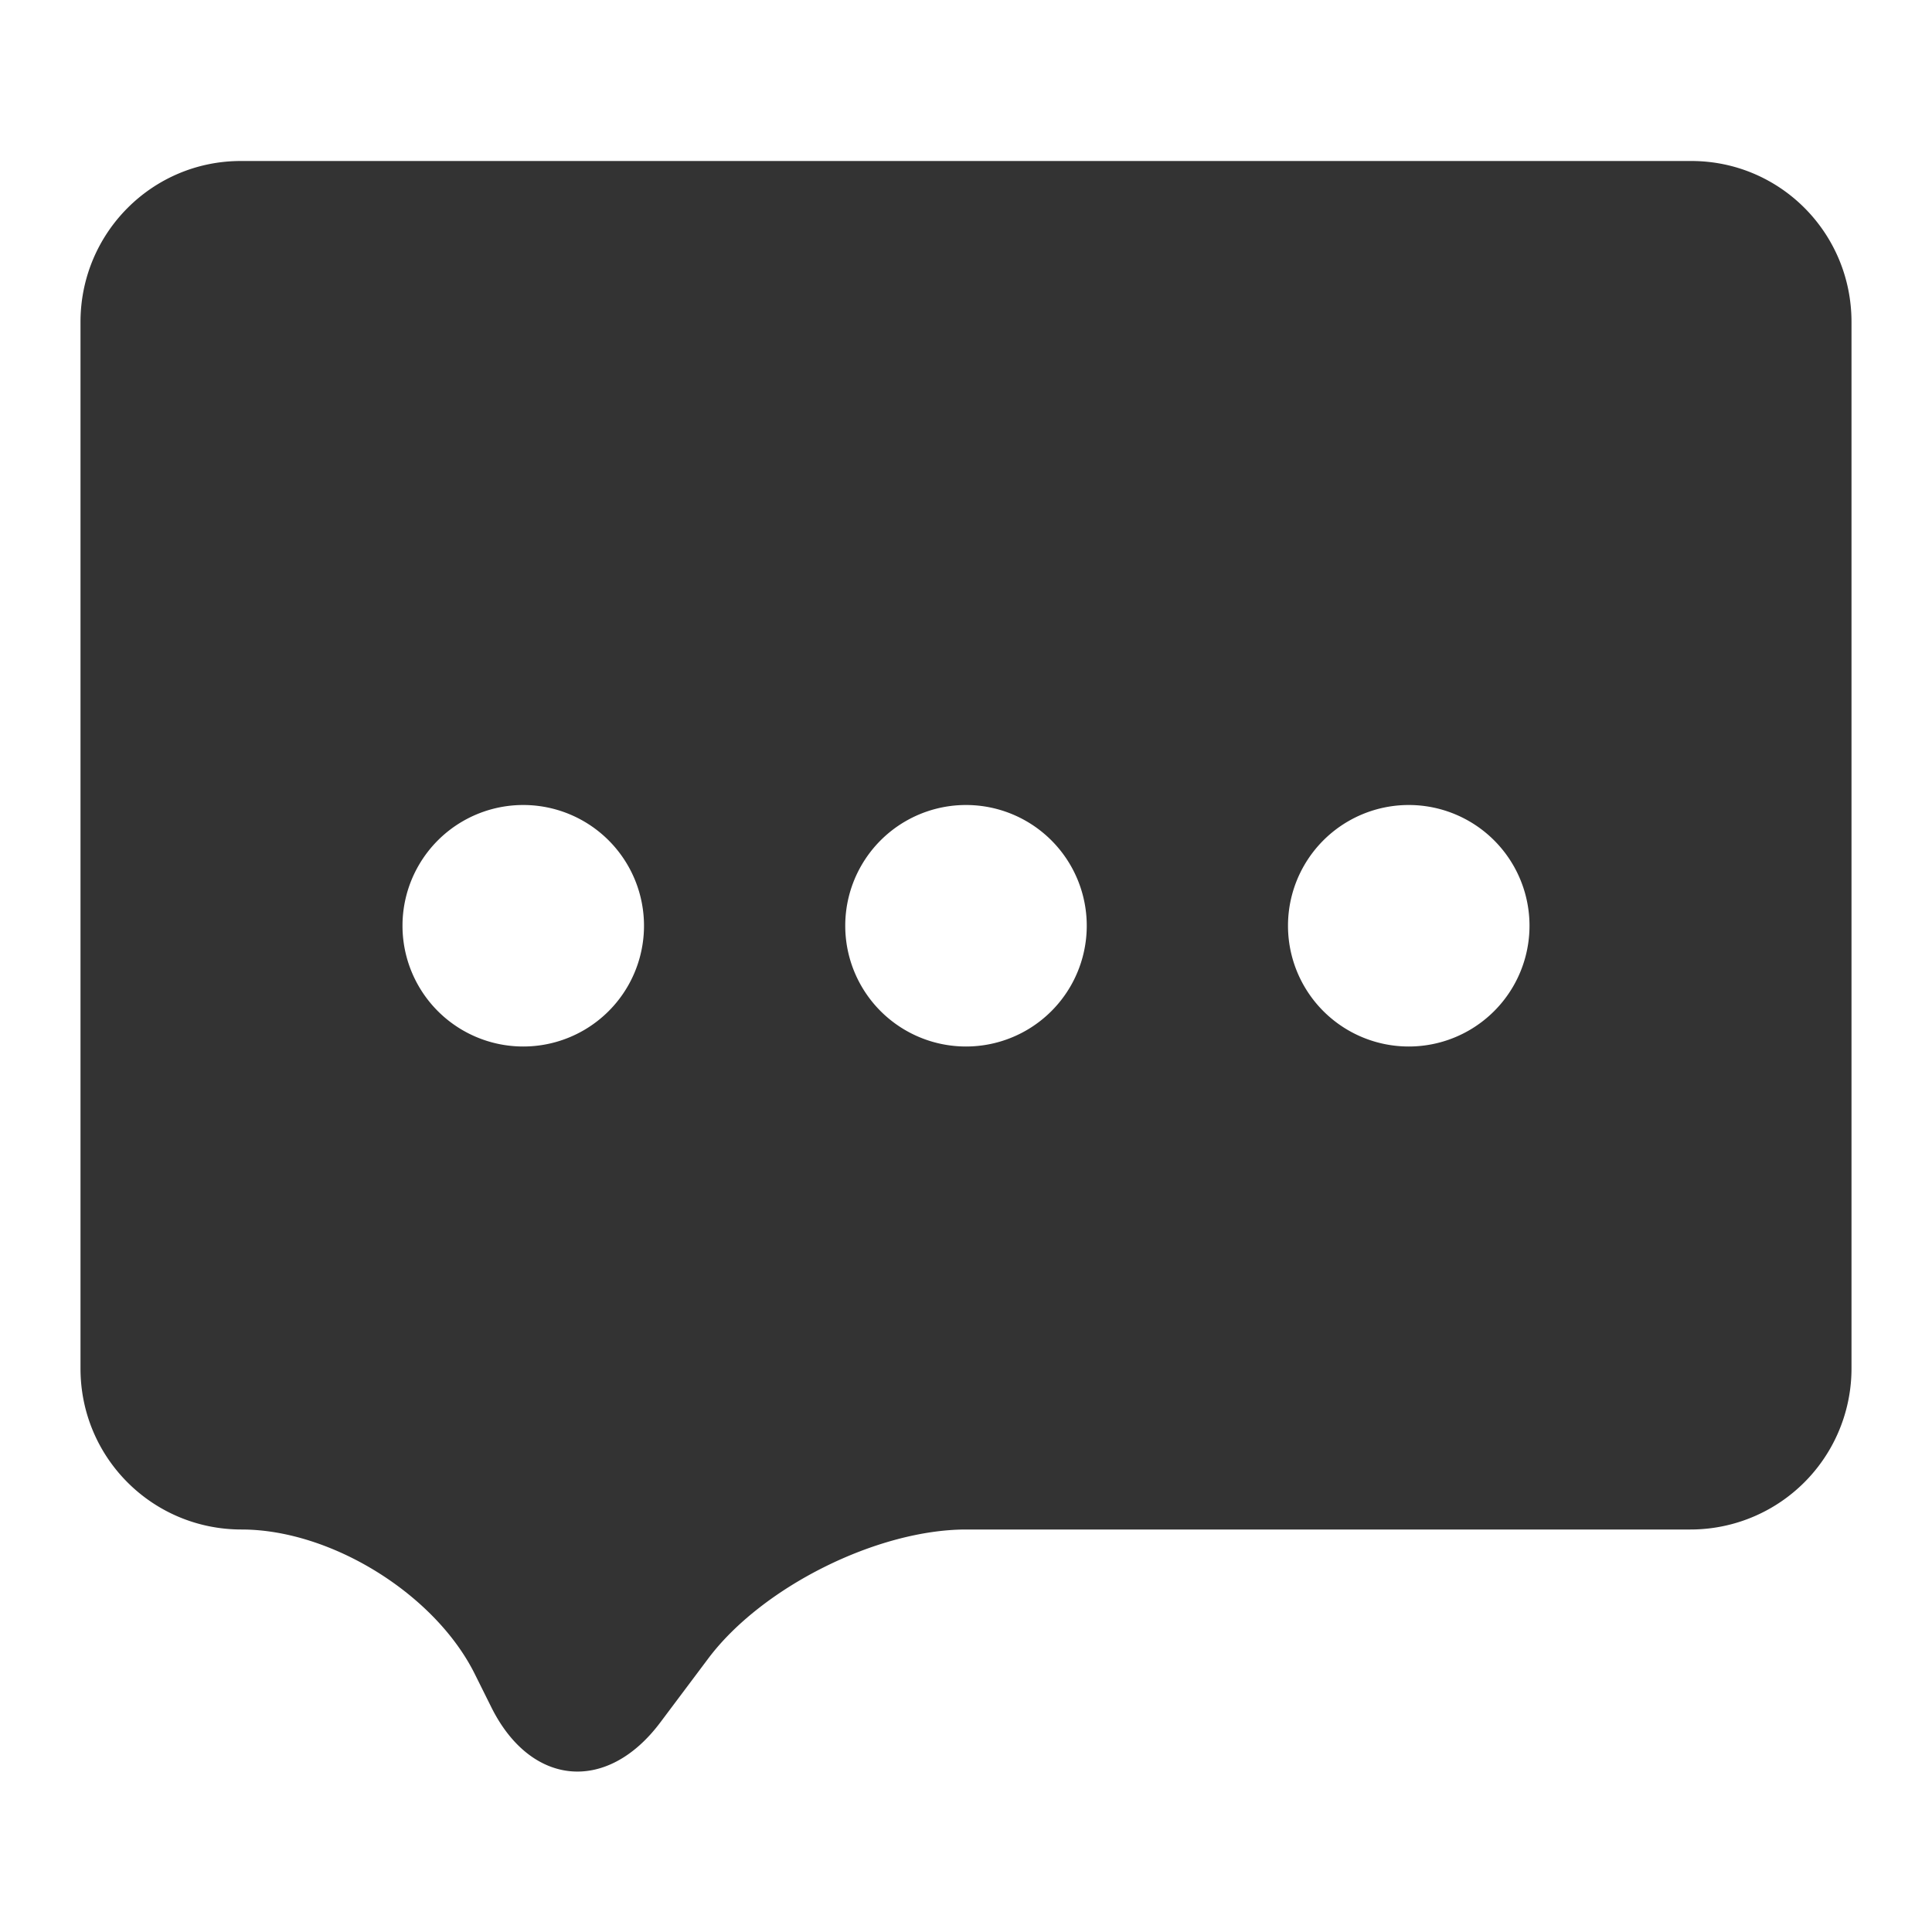 <?xml version="1.0" standalone="no"?><!DOCTYPE svg PUBLIC "-//W3C//DTD SVG 1.1//EN" "http://www.w3.org/Graphics/SVG/1.1/DTD/svg11.dtd"><svg class="icon" width="200px" height="200.00px" viewBox="0 0 1024 1024" version="1.1" xmlns="http://www.w3.org/2000/svg"><path fill="#333333" d="M42.667 170.667c0-47.147 37.973-85.333 84.949-85.333H896.427C943.317 85.333 981.333 123.307 981.333 170.667v554.667a85.333 85.333 0 0 1-85.461 85.333h-383.744c-47.189 0-108.373 30.507-136.789 68.437l-25.344 33.792c-28.331 37.803-68.608 33.92-89.515-7.893l-8.96-18.005C230.4 844.843 175.445 810.667 128 810.667c-47.147 0-85.333-37.973-85.333-85.333V170.667z m234.667 384a64 64 0 1 0 0-128 64 64 0 0 0 0 128z m234.667 0a64 64 0 1 0 0-128 64 64 0 0 0 0 128z m234.667 0a64 64 0 1 0 0-128 64 64 0 0 0 0 128z" /></svg>